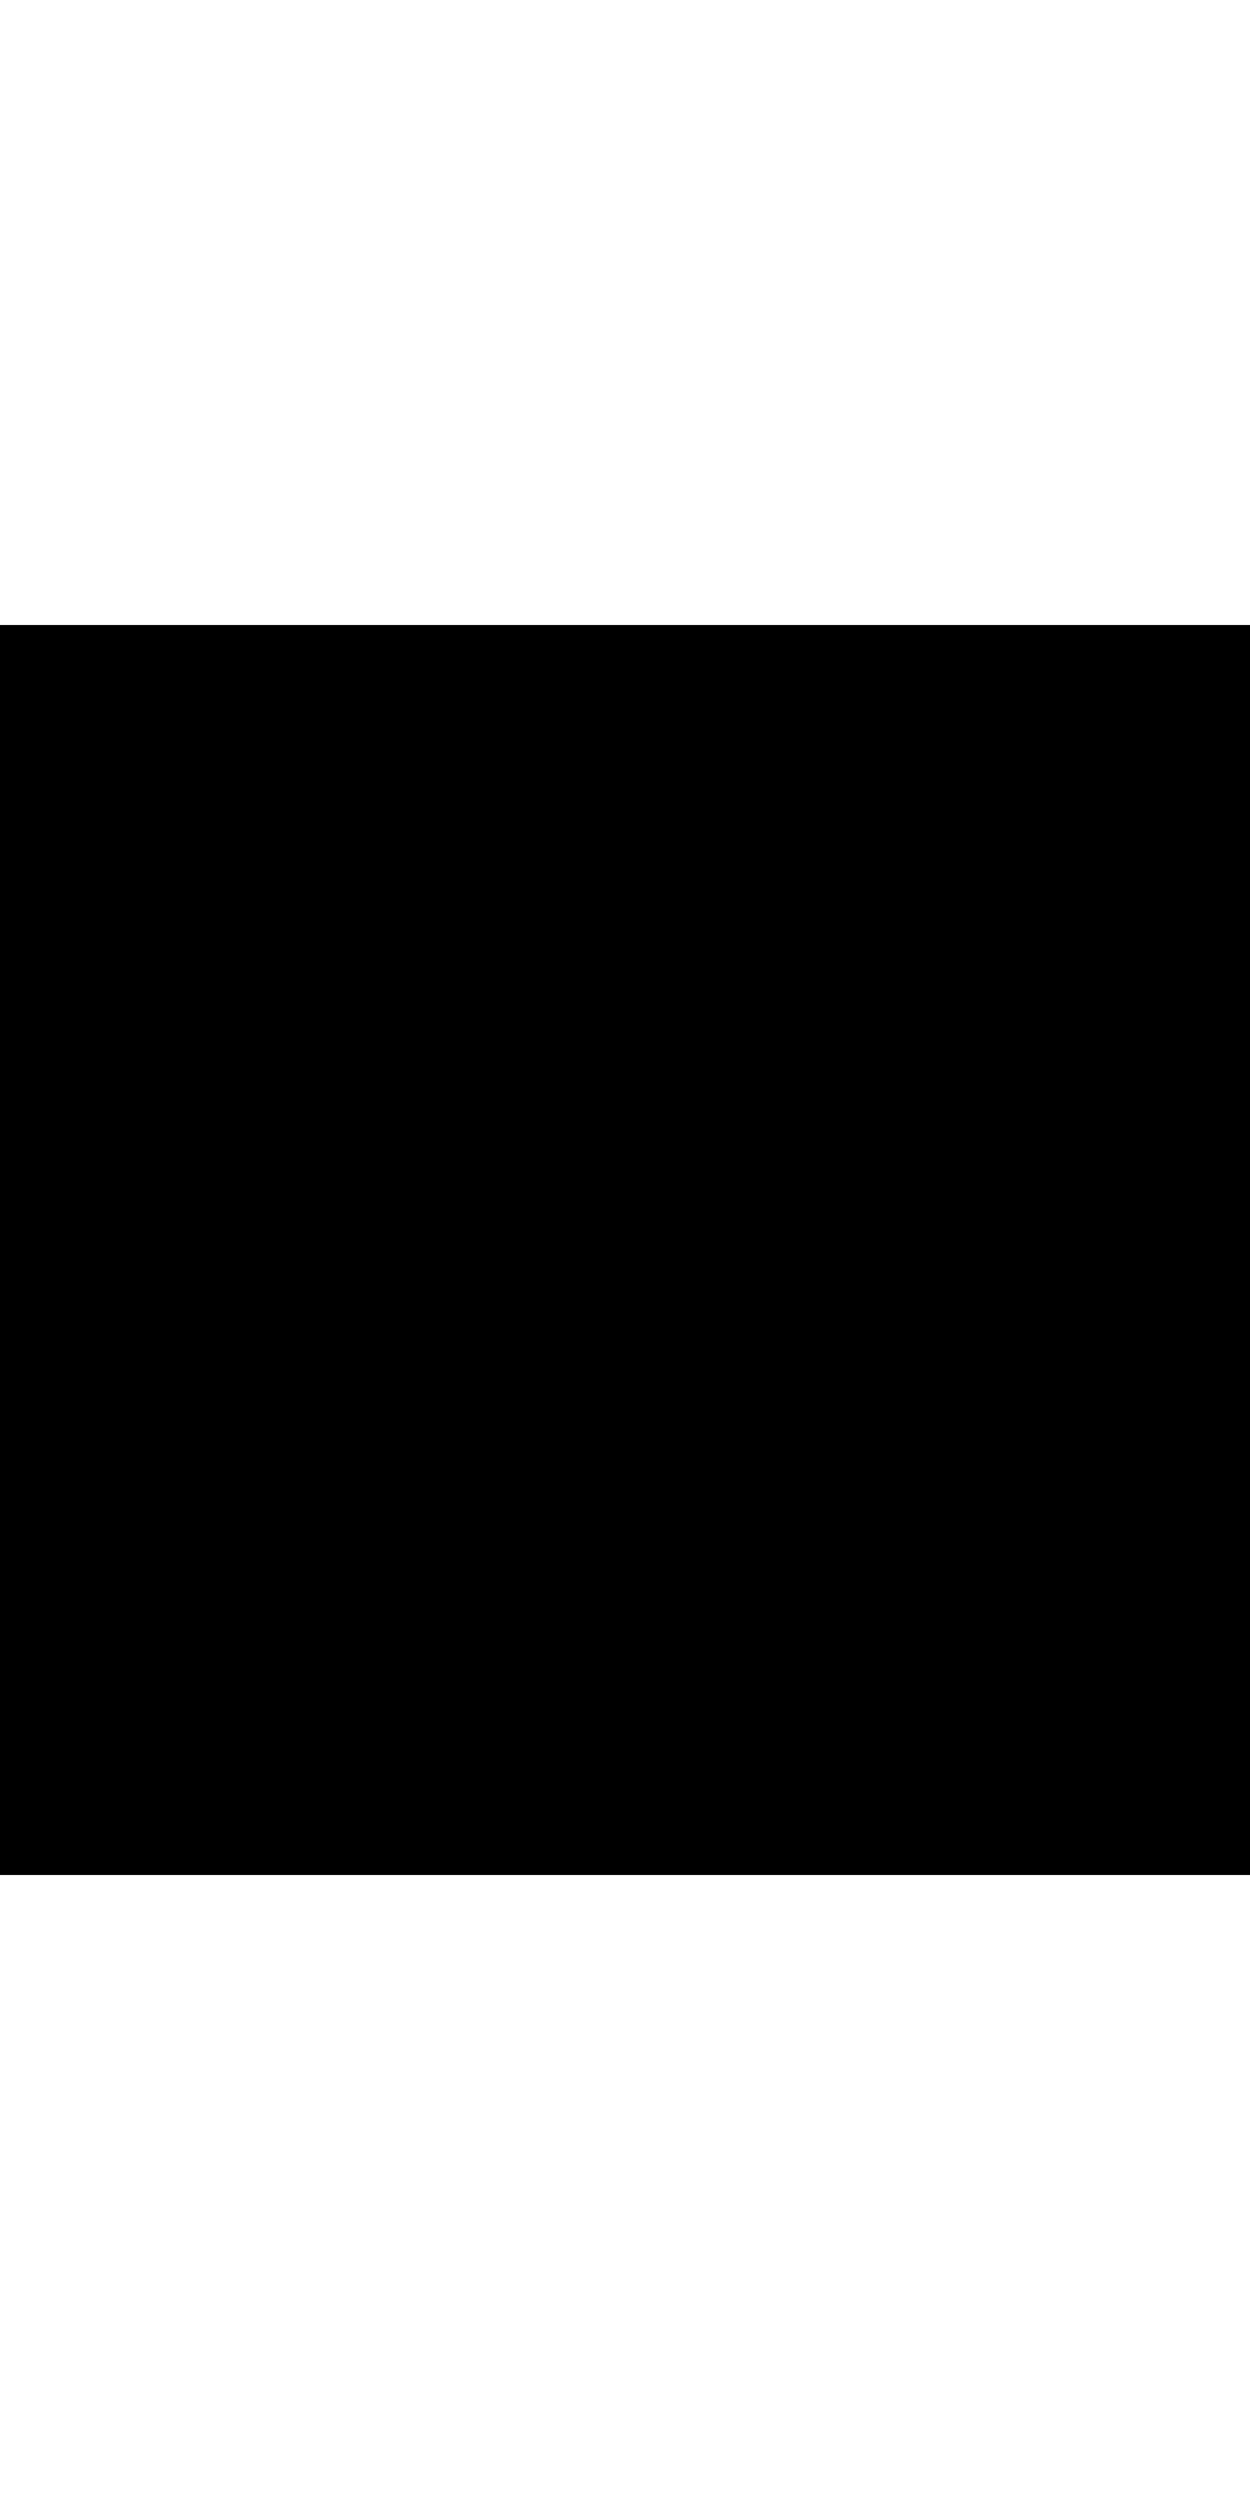<svg width="8" height="16" viewBox="0 0 8 16" fill="none" xmlns="http://www.w3.org/2000/svg">
<g id="primitive-square">
<path id="Shape" fill-rule="evenodd" clip-rule="evenodd" d="M8 12H0V4H8V12Z" fill="black"/>
</g>
</svg>
